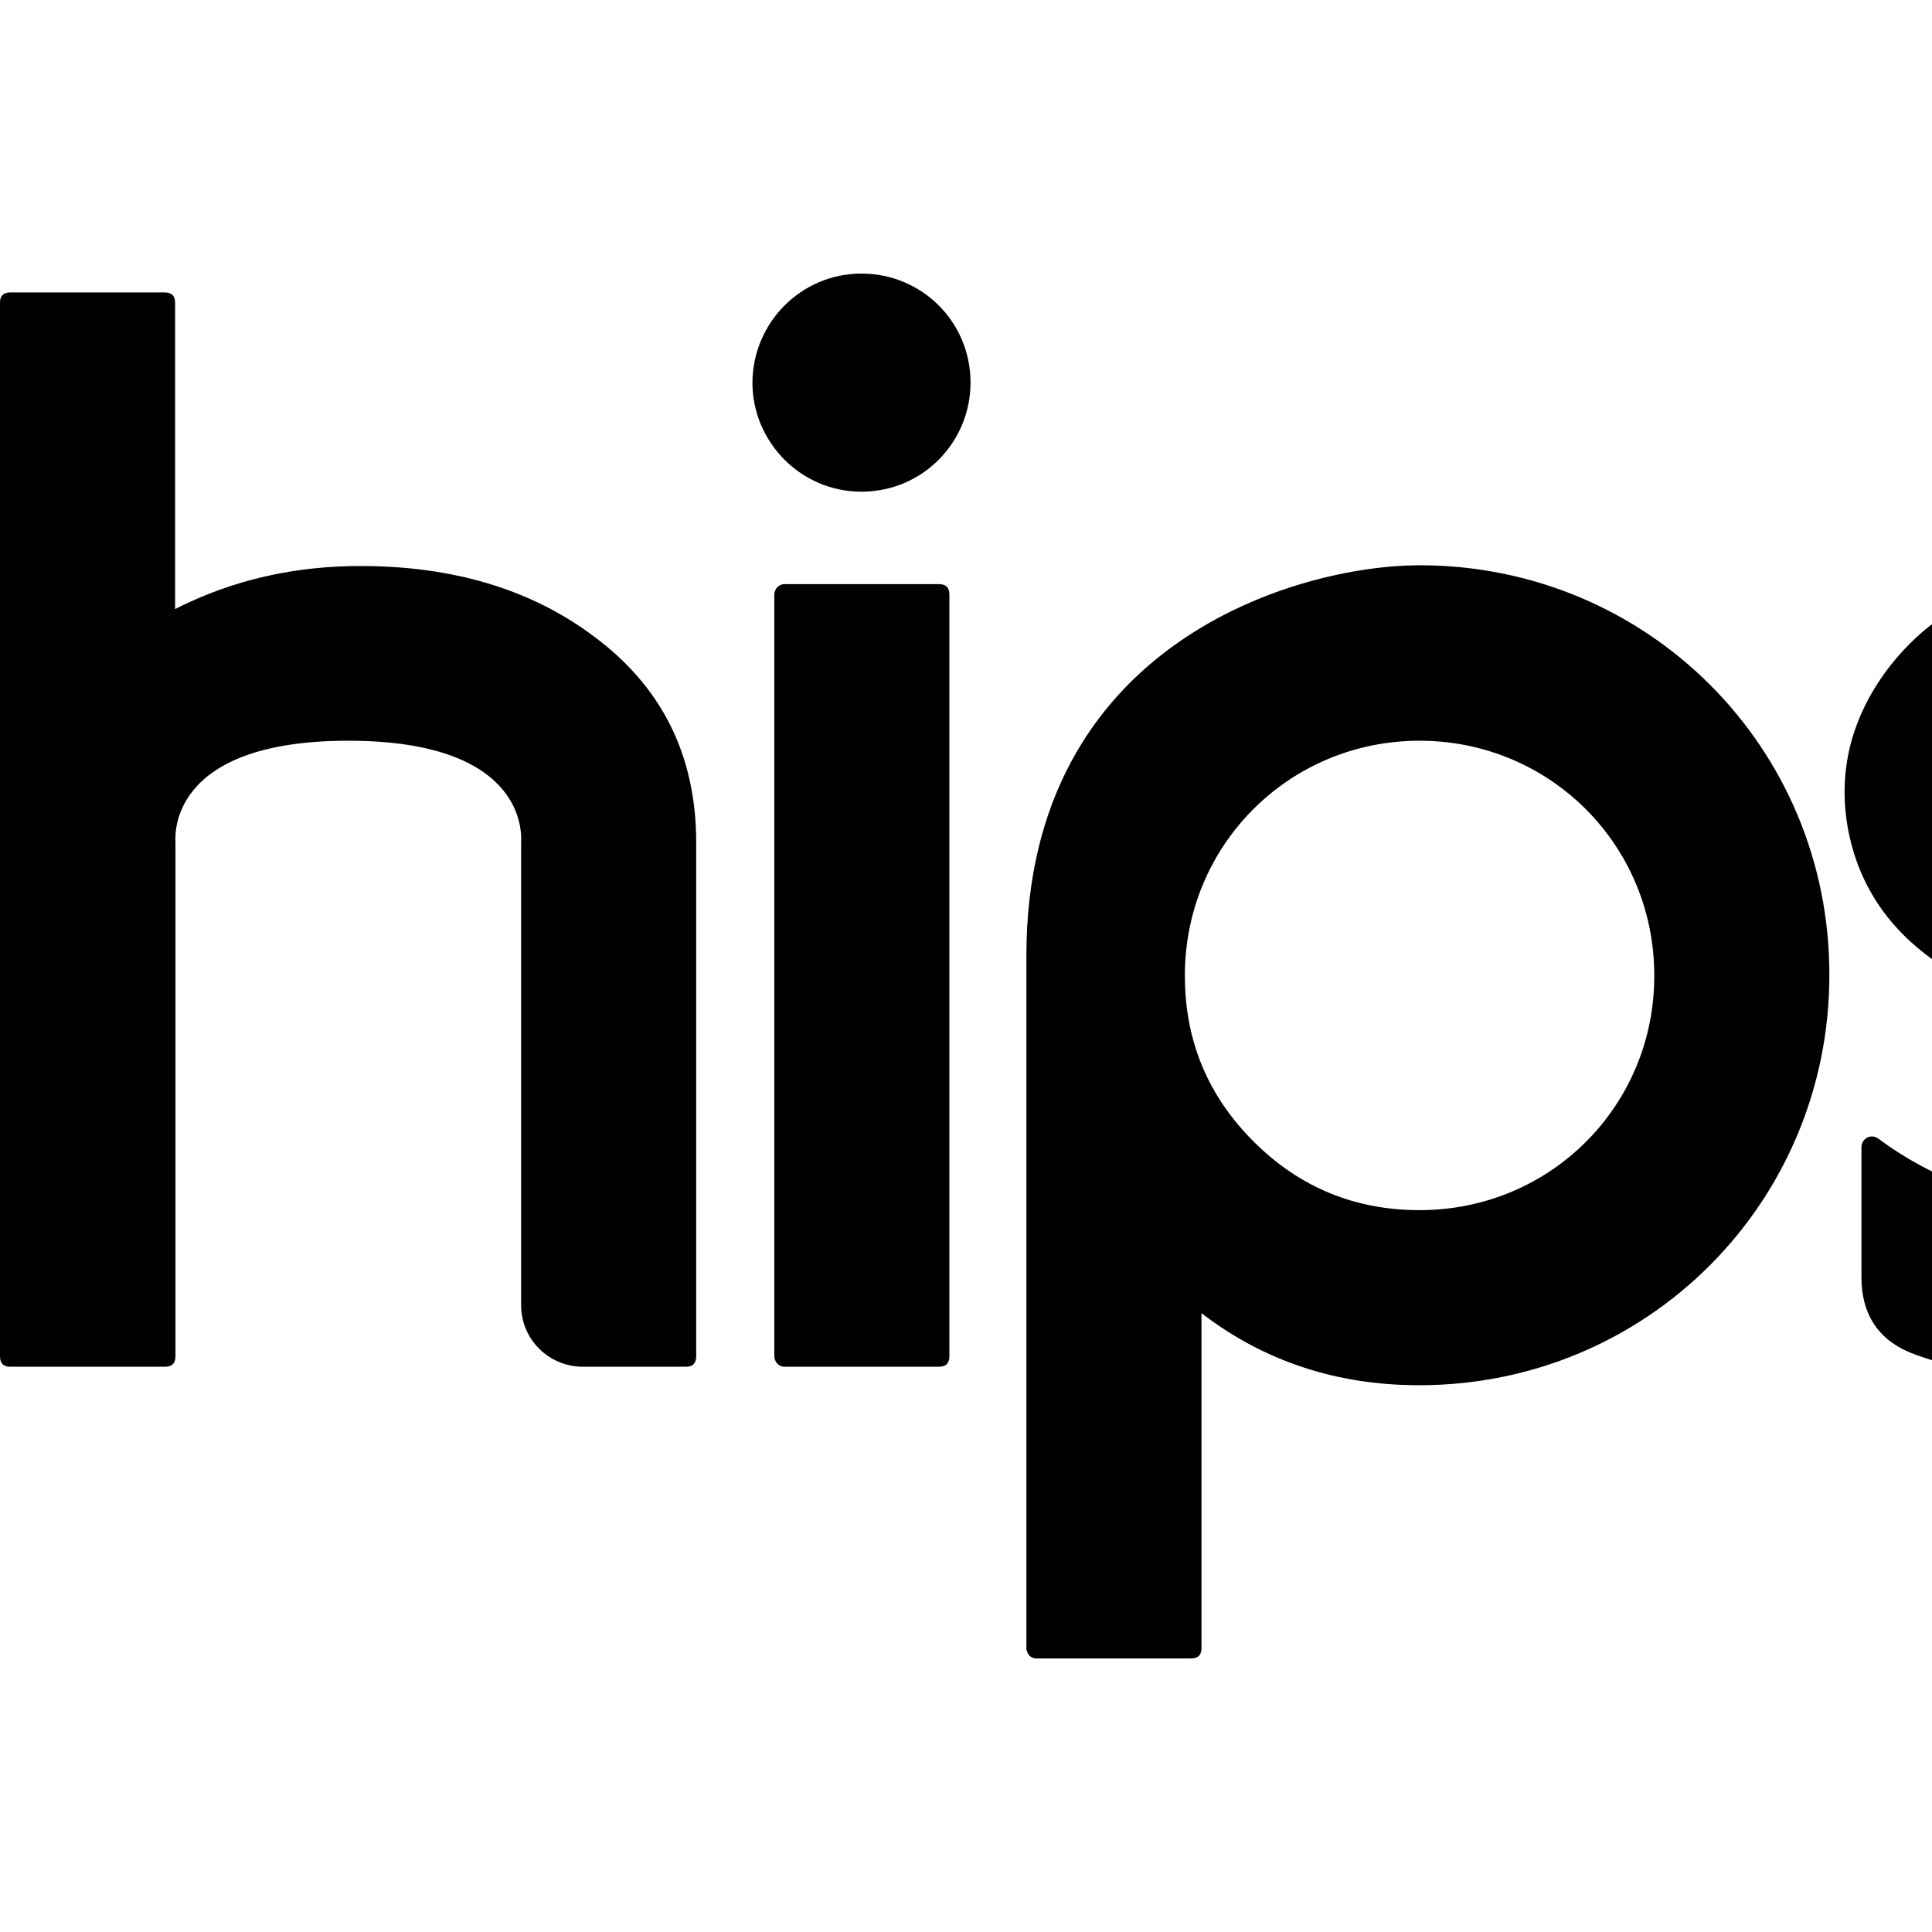 <svg xmlns="http://www.w3.org/2000/svg" version="1.1" viewBox="0 0 512 512" fill="currentColor"><path fill="currentColor" d="M251.6 157.6c0-1.9-.9-2.8-2.8-2.8h-40.9c-1.6 0-2.7 1.4-2.7 2.8v201.8c0 1.4 1.1 2.8 2.7 2.8h40.9c1.9 0 2.8-.9 2.8-2.8zM156.5 168c-16.1-11.8-36.3-17.9-60.3-18c-18.1-.1-34.6 3.7-49.8 11.4V80.2c0-1.8-.9-2.7-2.8-2.7H2.7c-1.8 0-2.7.9-2.7 2.7v279.2c0 1.9.9 2.8 2.7 2.8h41c1.9 0 2.8-.9 2.8-2.8V223.3c0-.8-2.8-27 45.8-27c48.5 0 45.8 26.1 45.8 27v122.6c0 9 7.3 16.3 16.4 16.3h27.3c1.8 0 2.7-.9 2.7-2.8V223.3c0-23.4-9.3-41.8-28-55.3m478.4 110.1c-6.8-15.7-18.4-27-34.9-34.1l-57.6-25.3c-8.6-3.6-9.2-11.2-2.6-16.1c7.4-5.5 44.3-13.9 84 6.8c1.7 1 4-.3 4-2.4v-44.7c0-1.3-.6-2.1-1.9-2.6c-17.7-6.6-36.1-9.9-55.1-9.9c-26.5 0-45.3 5.8-58.5 15.4c-.5.4-28.4 20-22.7 53.7c3.4 19.6 15.8 34.2 37.2 43.6l53.6 23.5c11.6 5.1 15.2 13.3 12.2 21.2c-3.7 9.1-13.2 13.6-36.5 13.6c-24.3 0-44.7-8.9-58.4-19.1c-2.1-1.4-4.4.2-4.4 2.3v34.4c0 10.4 4.9 17.3 14.6 20.7c15.6 5.5 31.6 8.2 48.2 8.2c12.7 0 25.8-1.2 36.3-4.3c.7-.3 36-8.9 45.6-45.8c3.5-13.5 2.4-26.5-3.1-39.1M376.2 149.8c-31.7 0-104.2 20.1-104.2 103.5v183.5c0 .8.6 2.7 2.7 2.7h40.9c1.9 0 2.8-.9 2.8-2.7V348c16.5 12.7 35.8 19.1 57.7 19.1c60.5 0 108.7-48.5 108.7-108.7c.1-60.3-48.2-108.6-108.6-108.6m0 170.9c-17.2 0-31.9-6.1-44-18.2c-12.2-12.2-18.2-26.8-18.2-44c0-34.5 27.6-62.2 62.2-62.2c34.5 0 62.2 27.6 62.2 62.2c.1 34.3-27.3 62.2-62.2 62.2M228.3 72.5c-15.9 0-28.8 12.9-28.9 28.9c0 15.6 12.7 28.9 28.9 28.9s28.9-13.1 28.9-28.9c0-16.2-13-28.9-28.9-28.9"/></svg>